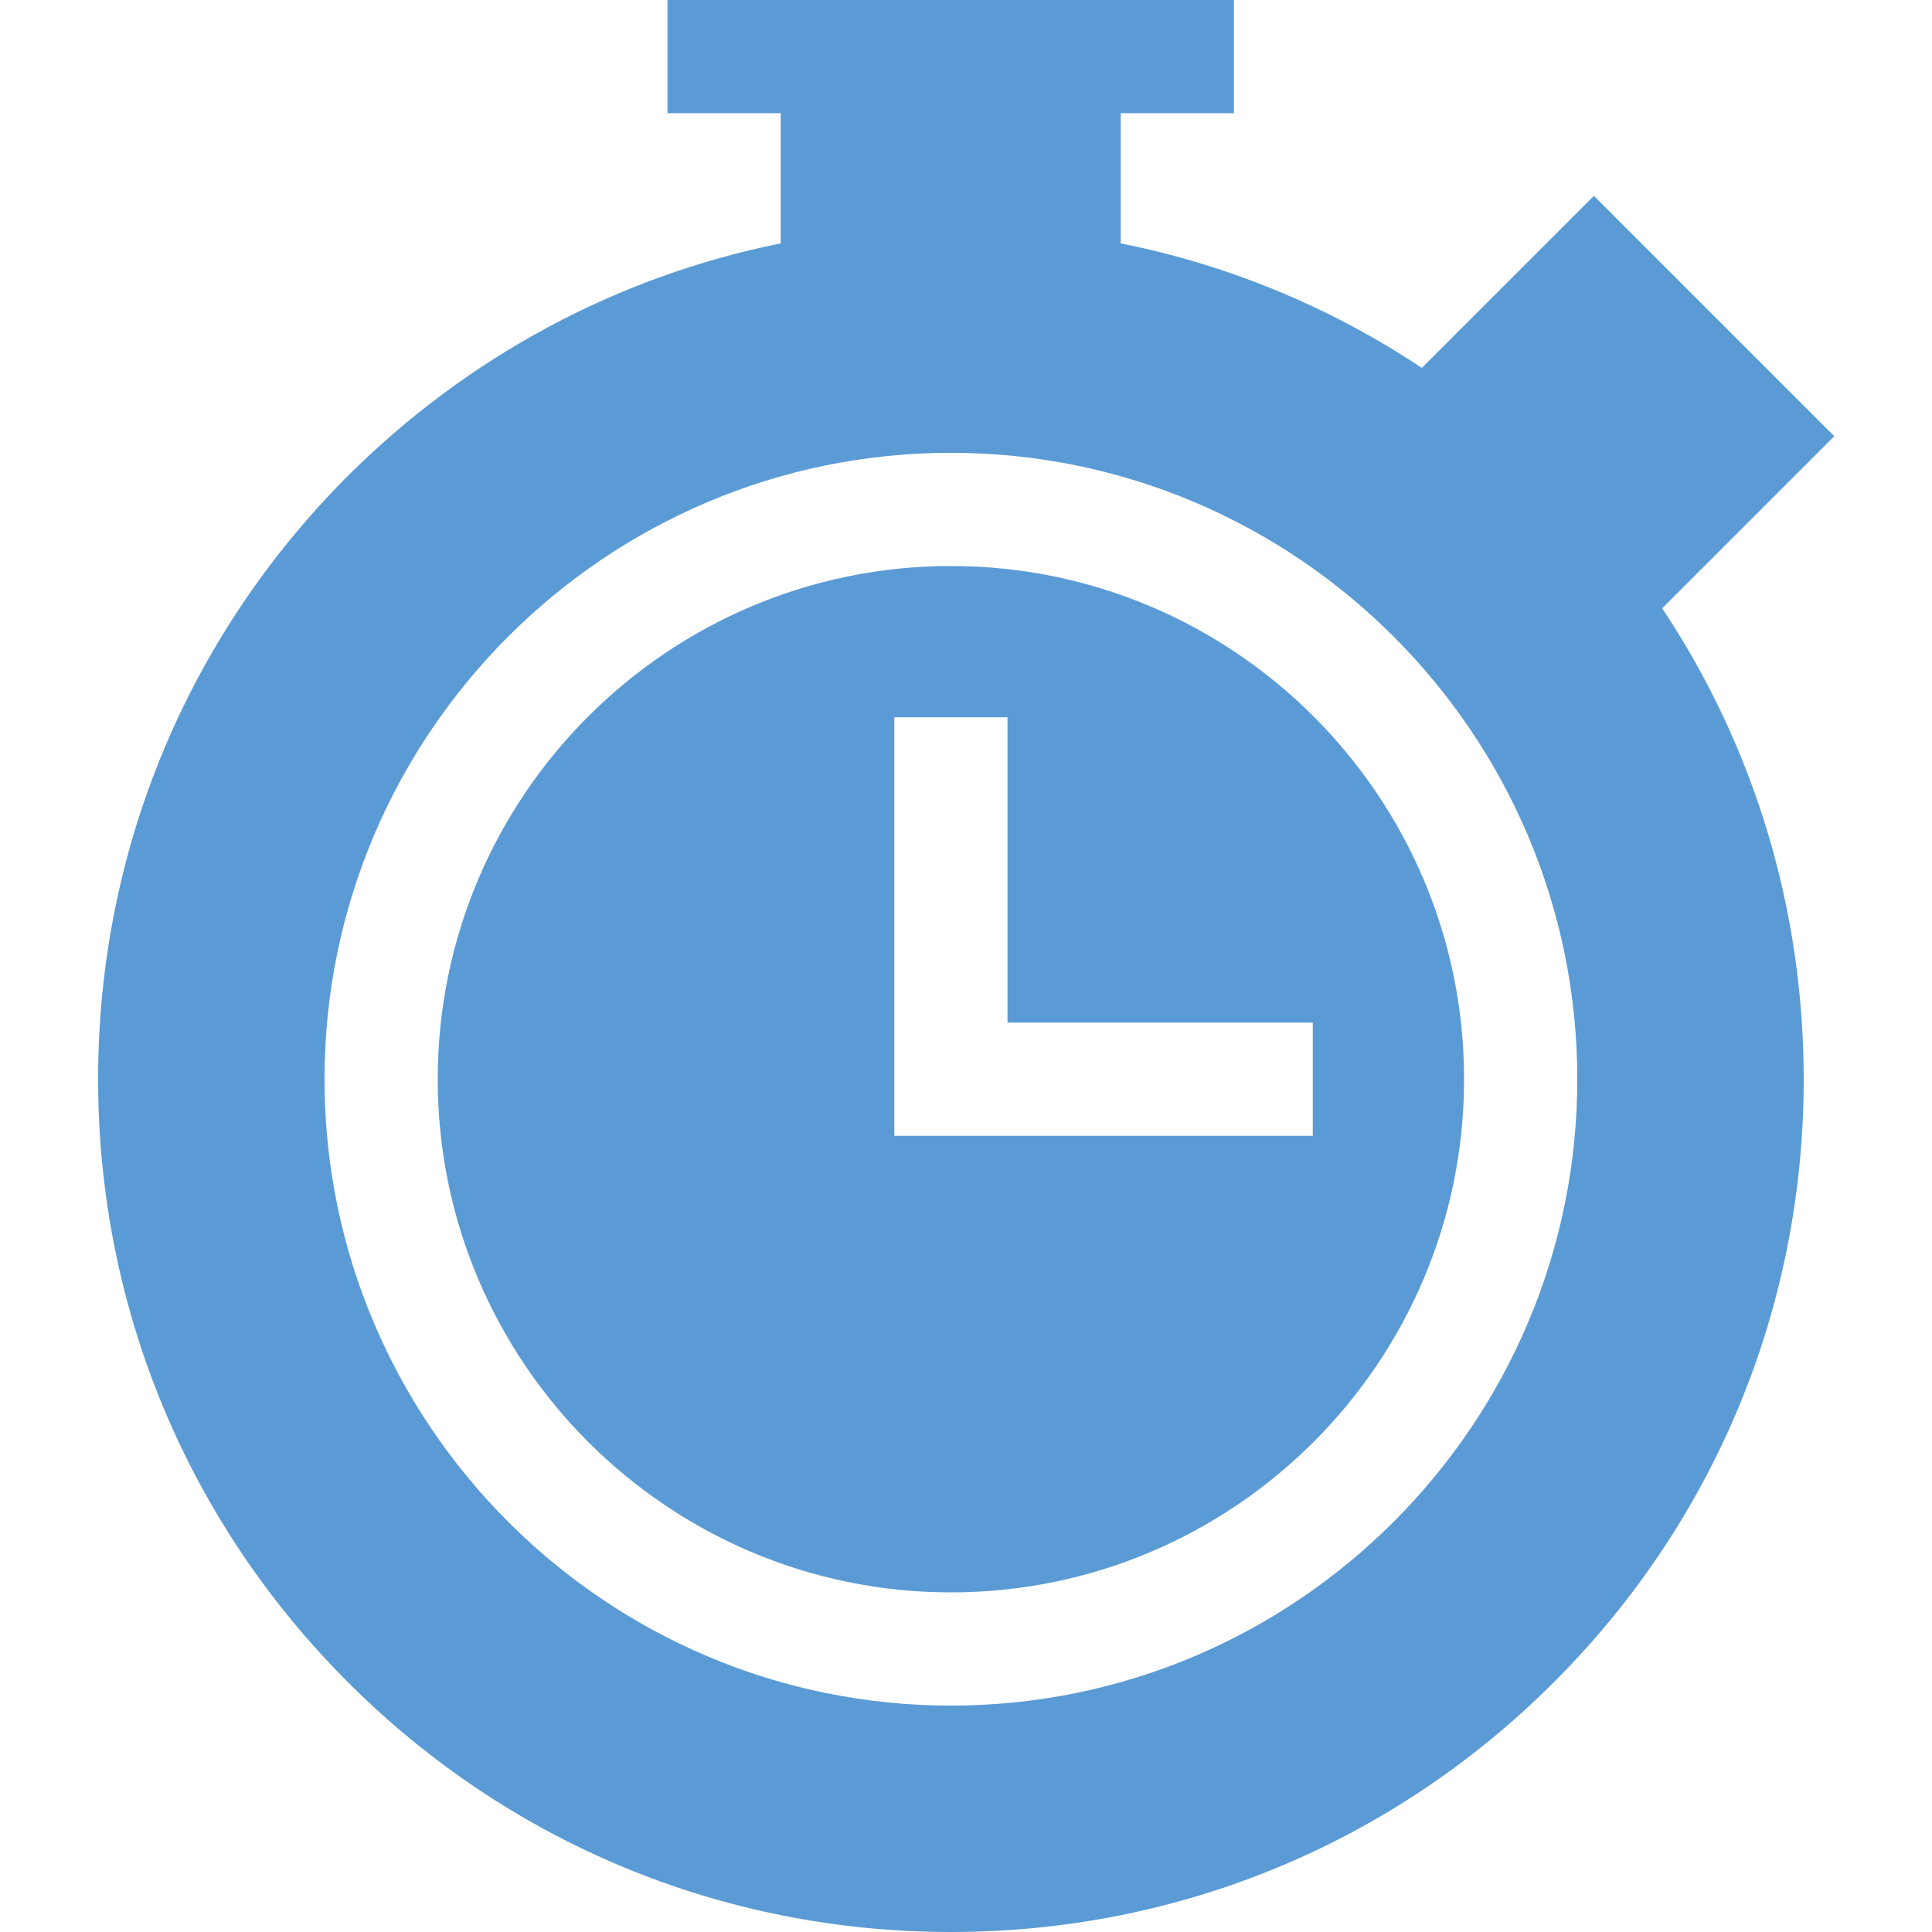 <?xml version="1.0" encoding="utf-8"?>
<!-- Generator: Adobe Illustrator 21.1.0, SVG Export Plug-In . SVG Version: 6.00 Build 0)  -->
<svg version="1.1" id="Calque_1" xmlns="http://www.w3.org/2000/svg" xmlns:xlink="http://www.w3.org/1999/xlink" x="0px" y="0px"
	 viewBox="0 0 512 512" style="enable-background:new 0 0 512 512;" xml:space="preserve">
<style type="text/css">
	.st0{fill:#5B9BD5;}
</style>
<path class="st0" d="M252,150c-75,0-136,61-136,136s61,136,136,136s136-61,136-136S327,150,252,150z M347.9,301H237V190.1h30V271
	h80.9V301L347.9,301z"/>
<path class="st0" d="M486.1,115.6l-63.7-63.7l-45.6,45.6c-24.2-16.1-51.2-27.3-79.8-33V30h30V0H176.9v30h30v34.5
	c-43.2,8.7-82.9,29.9-114.8,61.7C49.5,168.9,26,225.7,26,286s23.5,117.1,66.2,159.8S191.6,512,252,512s117.1-23.5,159.8-66.2
	S478,346.4,478,286c0-45.1-13.1-88.1-37.5-124.8L486.1,115.6z M252,452c-91.5,0-166-74.5-166-166s74.5-166,166-166s166,74.5,166,166
	S343.5,452,252,452z"/>
</svg>
